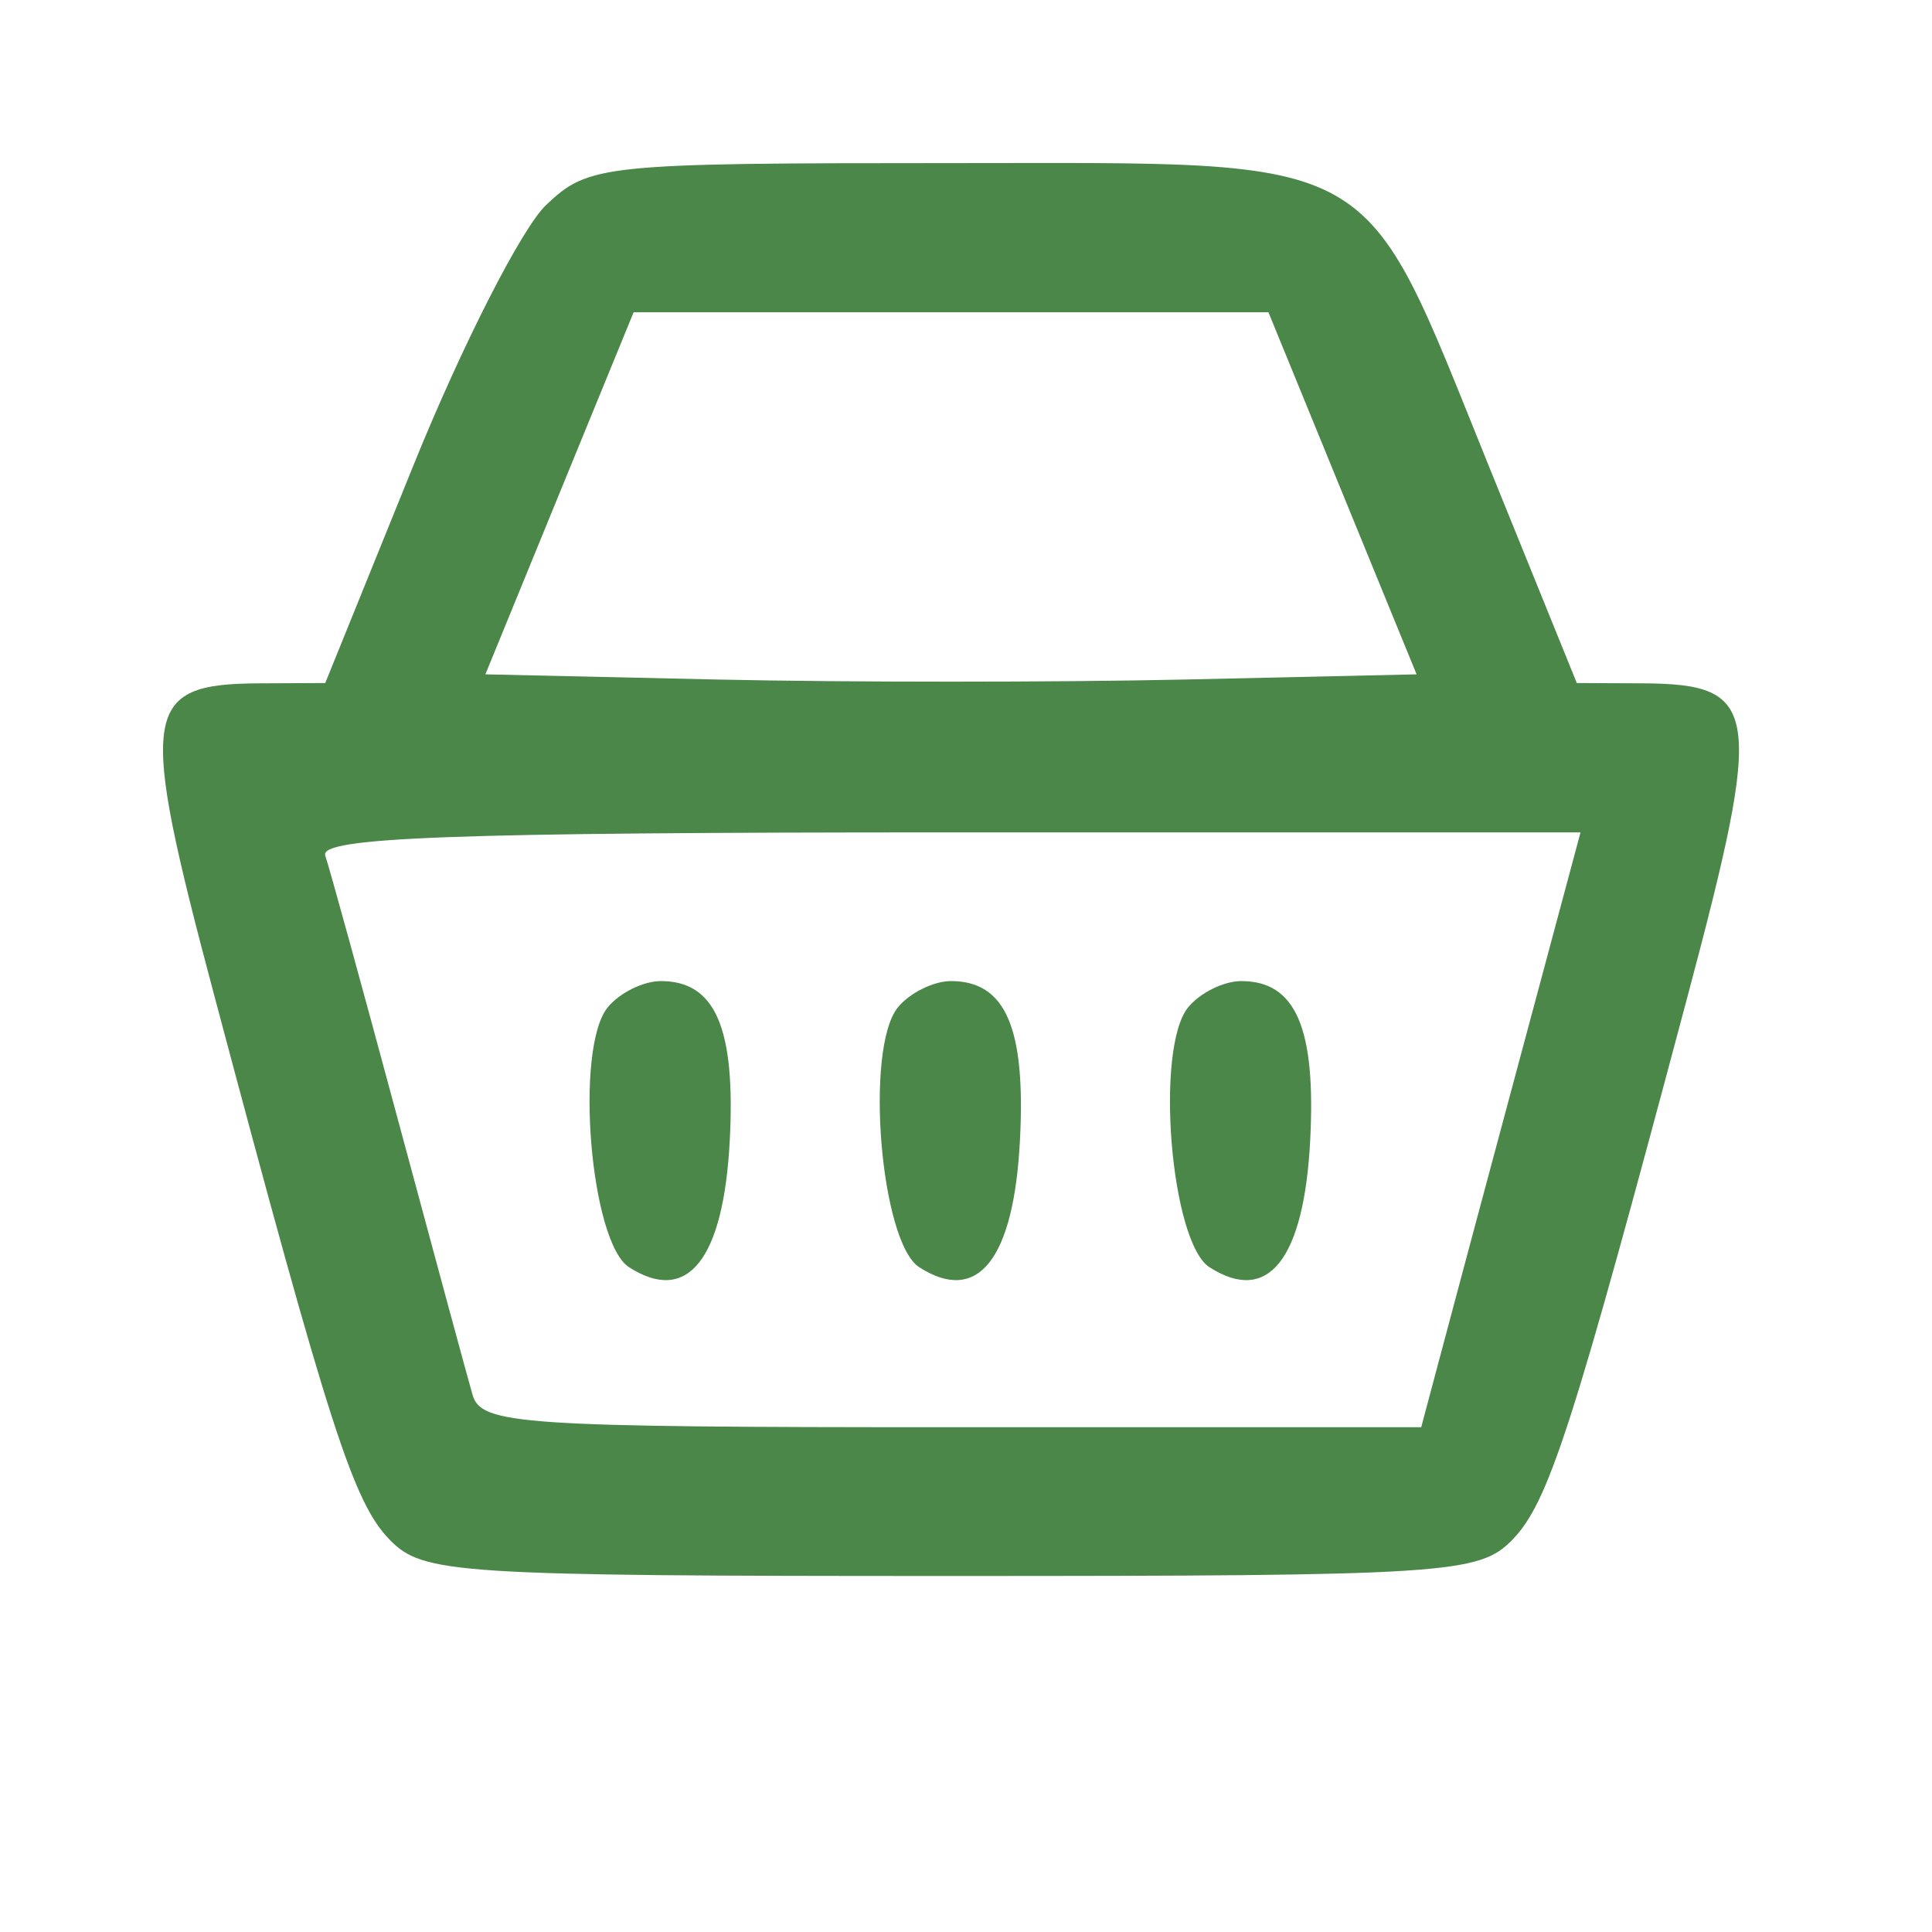 <svg width="26" height="26" viewBox="0 0 26 26" fill="none" xmlns="http://www.w3.org/2000/svg">
<path fill-rule="evenodd" clip-rule="evenodd" d="M7.35 2.758C7.023 3.068 6.22 4.642 5.566 6.257L4.377 9.192L3.491 9.196C1.908 9.204 1.858 9.549 2.886 13.406C4.437 19.232 4.757 20.222 5.246 20.723C5.693 21.181 6.118 21.209 12.798 21.209C19.478 21.209 19.904 21.181 20.351 20.723C20.84 20.222 21.159 19.232 22.711 13.406C23.738 9.549 23.689 9.204 22.105 9.196L21.22 9.192L20.03 6.257C18.304 1.995 18.66 2.195 12.798 2.195C8.103 2.195 7.924 2.214 7.35 2.758ZM18.067 6.639L19.064 9.075L15.932 9.145C14.208 9.183 11.388 9.183 9.665 9.145L6.532 9.075L7.529 6.639L8.527 4.202H12.798H17.07L18.067 6.639ZM20.448 14.266C19.995 15.952 19.513 17.753 19.376 18.269L19.126 19.207H12.805C6.996 19.207 6.474 19.172 6.359 18.77C6.29 18.529 5.839 16.868 5.358 15.079C4.877 13.291 4.436 11.687 4.377 11.514C4.293 11.268 6.076 11.202 12.77 11.202H21.27L20.448 14.266ZM8.178 13.557C7.729 14.112 7.943 16.718 8.466 17.054C9.254 17.56 9.738 16.949 9.821 15.345C9.899 13.832 9.626 13.203 8.893 13.203C8.657 13.203 8.335 13.363 8.178 13.557ZM12.083 13.557C11.634 14.112 11.849 16.718 12.371 17.054C13.159 17.56 13.644 16.949 13.726 15.345C13.805 13.832 13.532 13.203 12.798 13.203C12.563 13.203 12.241 13.363 12.083 13.557ZM15.989 13.557C15.54 14.112 15.754 16.718 16.277 17.054C17.065 17.56 17.549 16.949 17.632 15.345C17.71 13.832 17.437 13.203 16.704 13.203C16.468 13.203 16.146 13.363 15.989 13.557Z" fill="#4A8748"/>
</svg>
